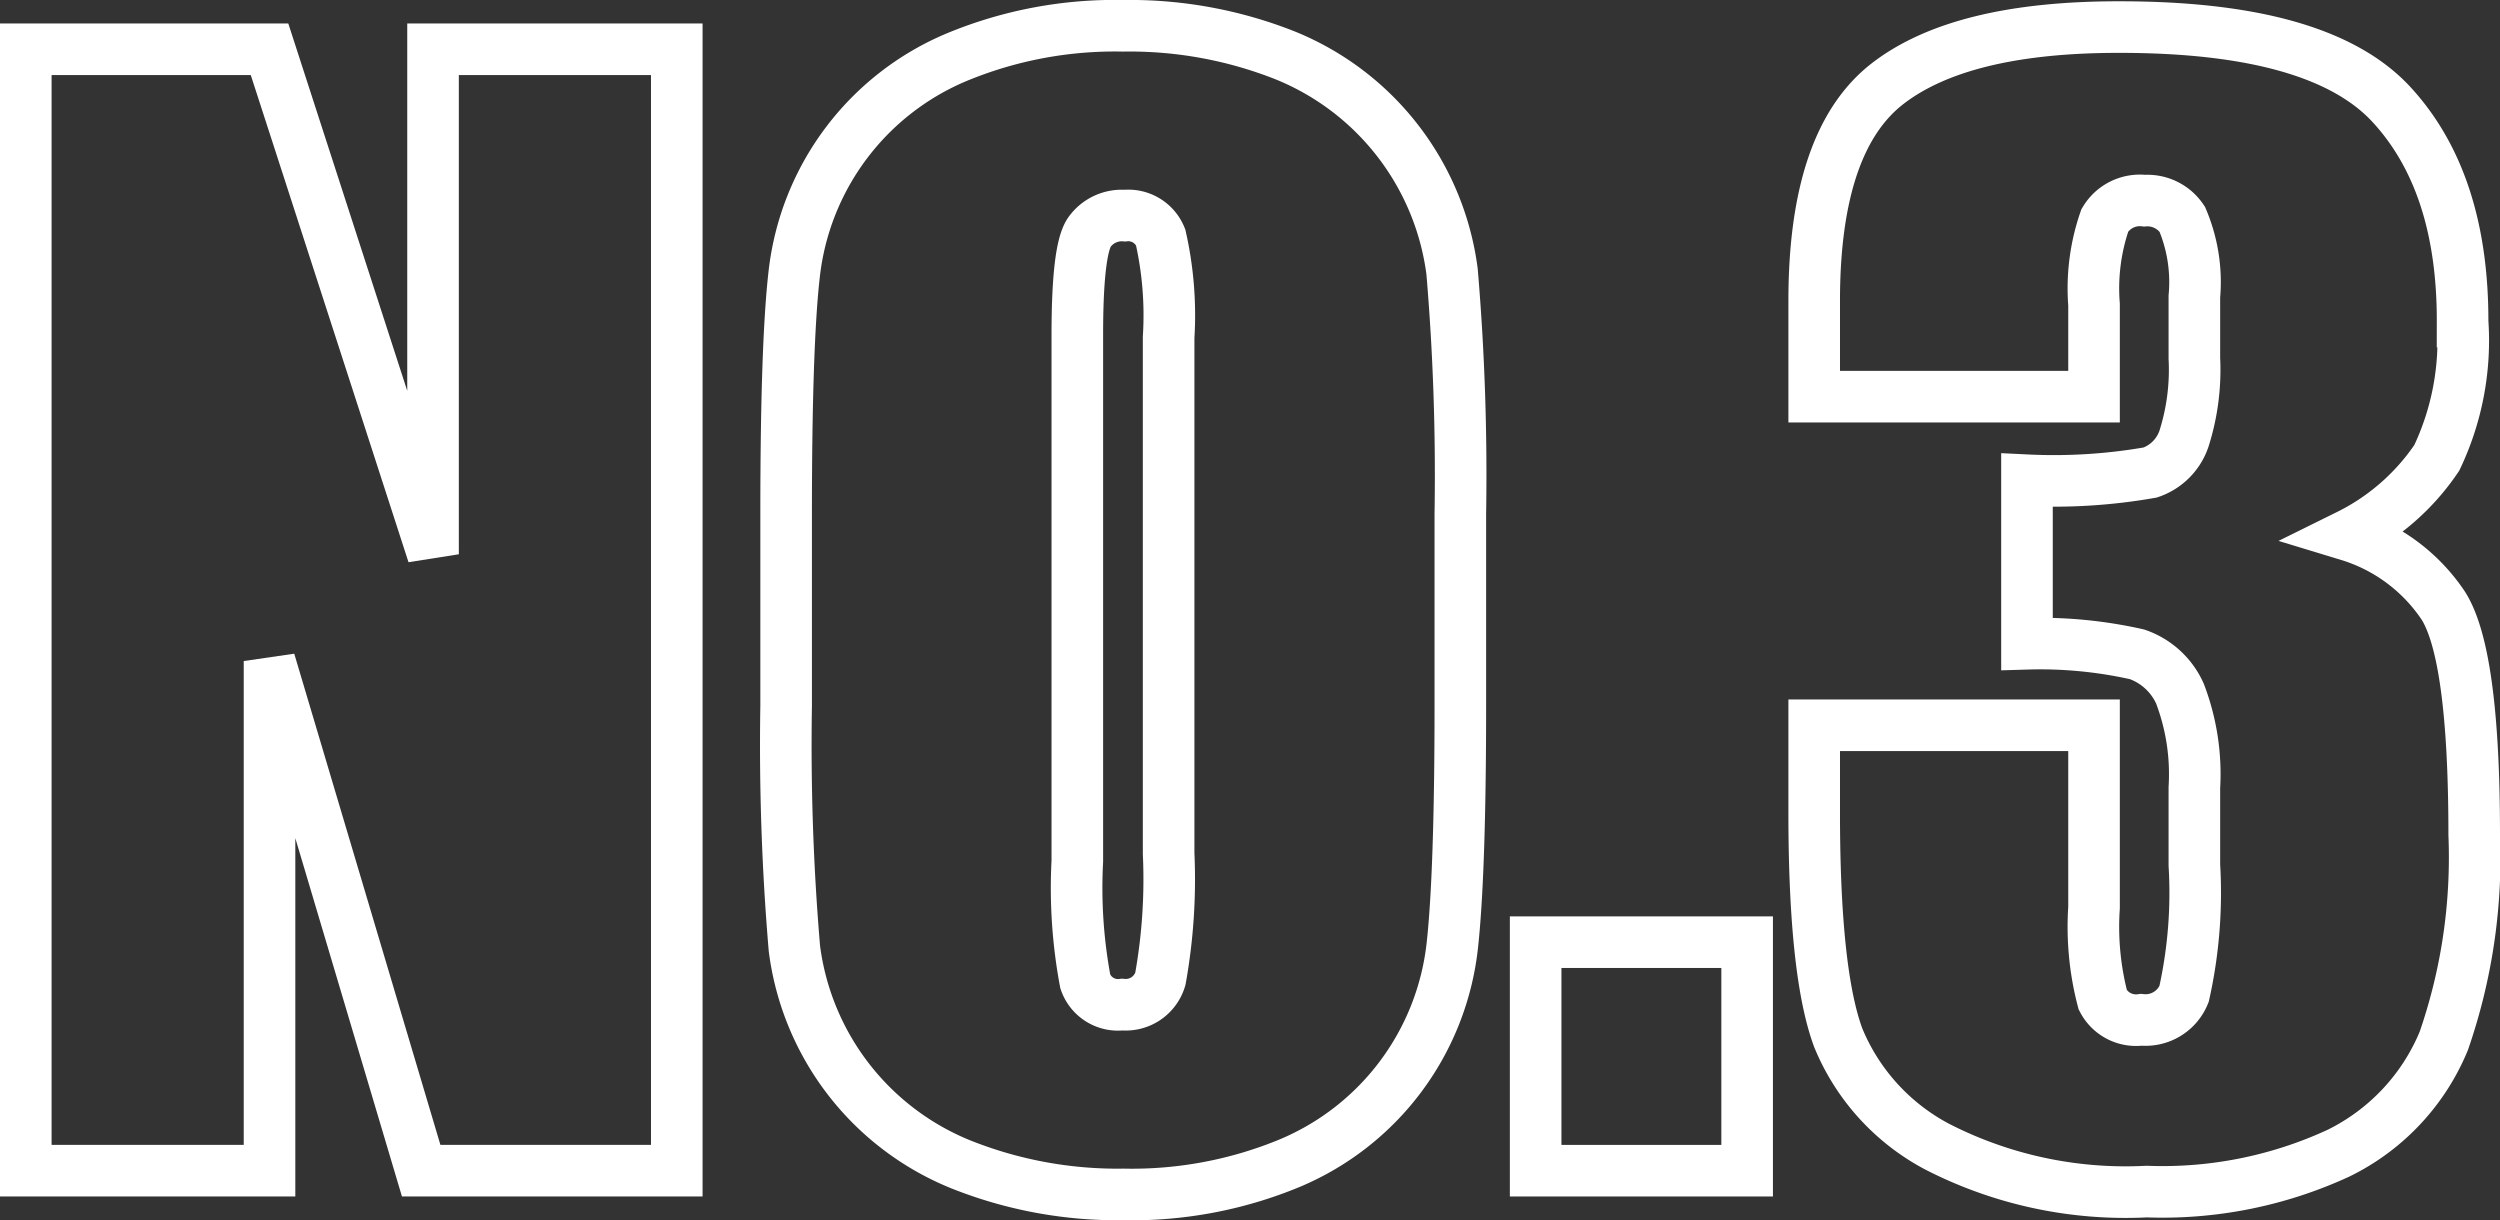 <svg xmlns="http://www.w3.org/2000/svg" viewBox="0 0 96.93 47.31"><rect x="0" y="0" width="96.93" height="47.31" fill="#333333" stroke="none"/><defs><style>.cls-1{fill:none;stroke:#fff;stroke-width:2px;}</style></defs><g id="图层_2" data-name="图层 2"><g id="图层_2-2" data-name="图层 2"><path class="cls-1" d="M26.24,1.91V45.39H16.33L10.45,25.63V45.39H1V1.91h9.45l6.34,19.58V1.91Z"/><path class="cls-1" d="M56.62,27.37c0,4.37-.11,7.46-.31,9.28A10.38,10.38,0,0,1,50,45.1a16,16,0,0,1-6.44,1.21,16.37,16.37,0,0,1-6.27-1.15,10.46,10.46,0,0,1-6.49-8.39,93.42,93.42,0,0,1-.32-9.4V19.93q0-6.55.31-9.28a10.37,10.37,0,0,1,6.32-8.44A16,16,0,0,1,43.54,1a16.37,16.37,0,0,1,6.27,1.14,10.5,10.5,0,0,1,6.49,8.39,93.56,93.56,0,0,1,.32,9.4ZM45.31,13.08A13.73,13.73,0,0,0,45,9.2a1.35,1.35,0,0,0-1.39-.84A1.54,1.54,0,0,0,42.24,9c-.32.46-.47,1.81-.47,4V33.39a19.69,19.69,0,0,0,.31,4.67,1.34,1.34,0,0,0,1.43.89,1.4,1.4,0,0,0,1.48-1,21.86,21.86,0,0,0,.32-4.86Z"/><path class="cls-1" d="M67.74,36.53v8.86h-8.2V36.53Z"/><path class="cls-1" d="M91.05,20.75a6.81,6.81,0,0,1,3.68,2.73q1.2,1.89,1.2,8.88a21.74,21.74,0,0,1-1.18,8,8.43,8.43,0,0,1-4.08,4.35,16.27,16.27,0,0,1-7.44,1.49,16,16,0,0,1-8.1-1.73,8.38,8.38,0,0,1-3.86-4.24c-.62-1.68-.93-4.58-.93-8.72V28.12H81.19v7.07a11.16,11.16,0,0,0,.34,3.58,1.45,1.45,0,0,0,1.49.77,1.61,1.61,0,0,0,1.66-1,18,18,0,0,0,.4-5v-3a8.76,8.76,0,0,0-.56-3.65,2.84,2.84,0,0,0-1.66-1.52,17.12,17.12,0,0,0-4.27-.41V18.62a21.59,21.59,0,0,0,4.78-.3A2.09,2.09,0,0,0,84.68,17a8.83,8.83,0,0,0,.4-3.11V11.5a6.24,6.24,0,0,0-.47-3,1.62,1.62,0,0,0-1.46-.72,1.58,1.58,0,0,0-1.54.76,8.06,8.06,0,0,0-.42,3.27v3.57H70.34V11.66q0-6.22,2.85-8.42t9-2.19q7.76,0,10.53,3t2.76,8.42a10.59,10.59,0,0,1-1,5.28A8.87,8.87,0,0,1,91.05,20.75Z"/></g></g></svg>